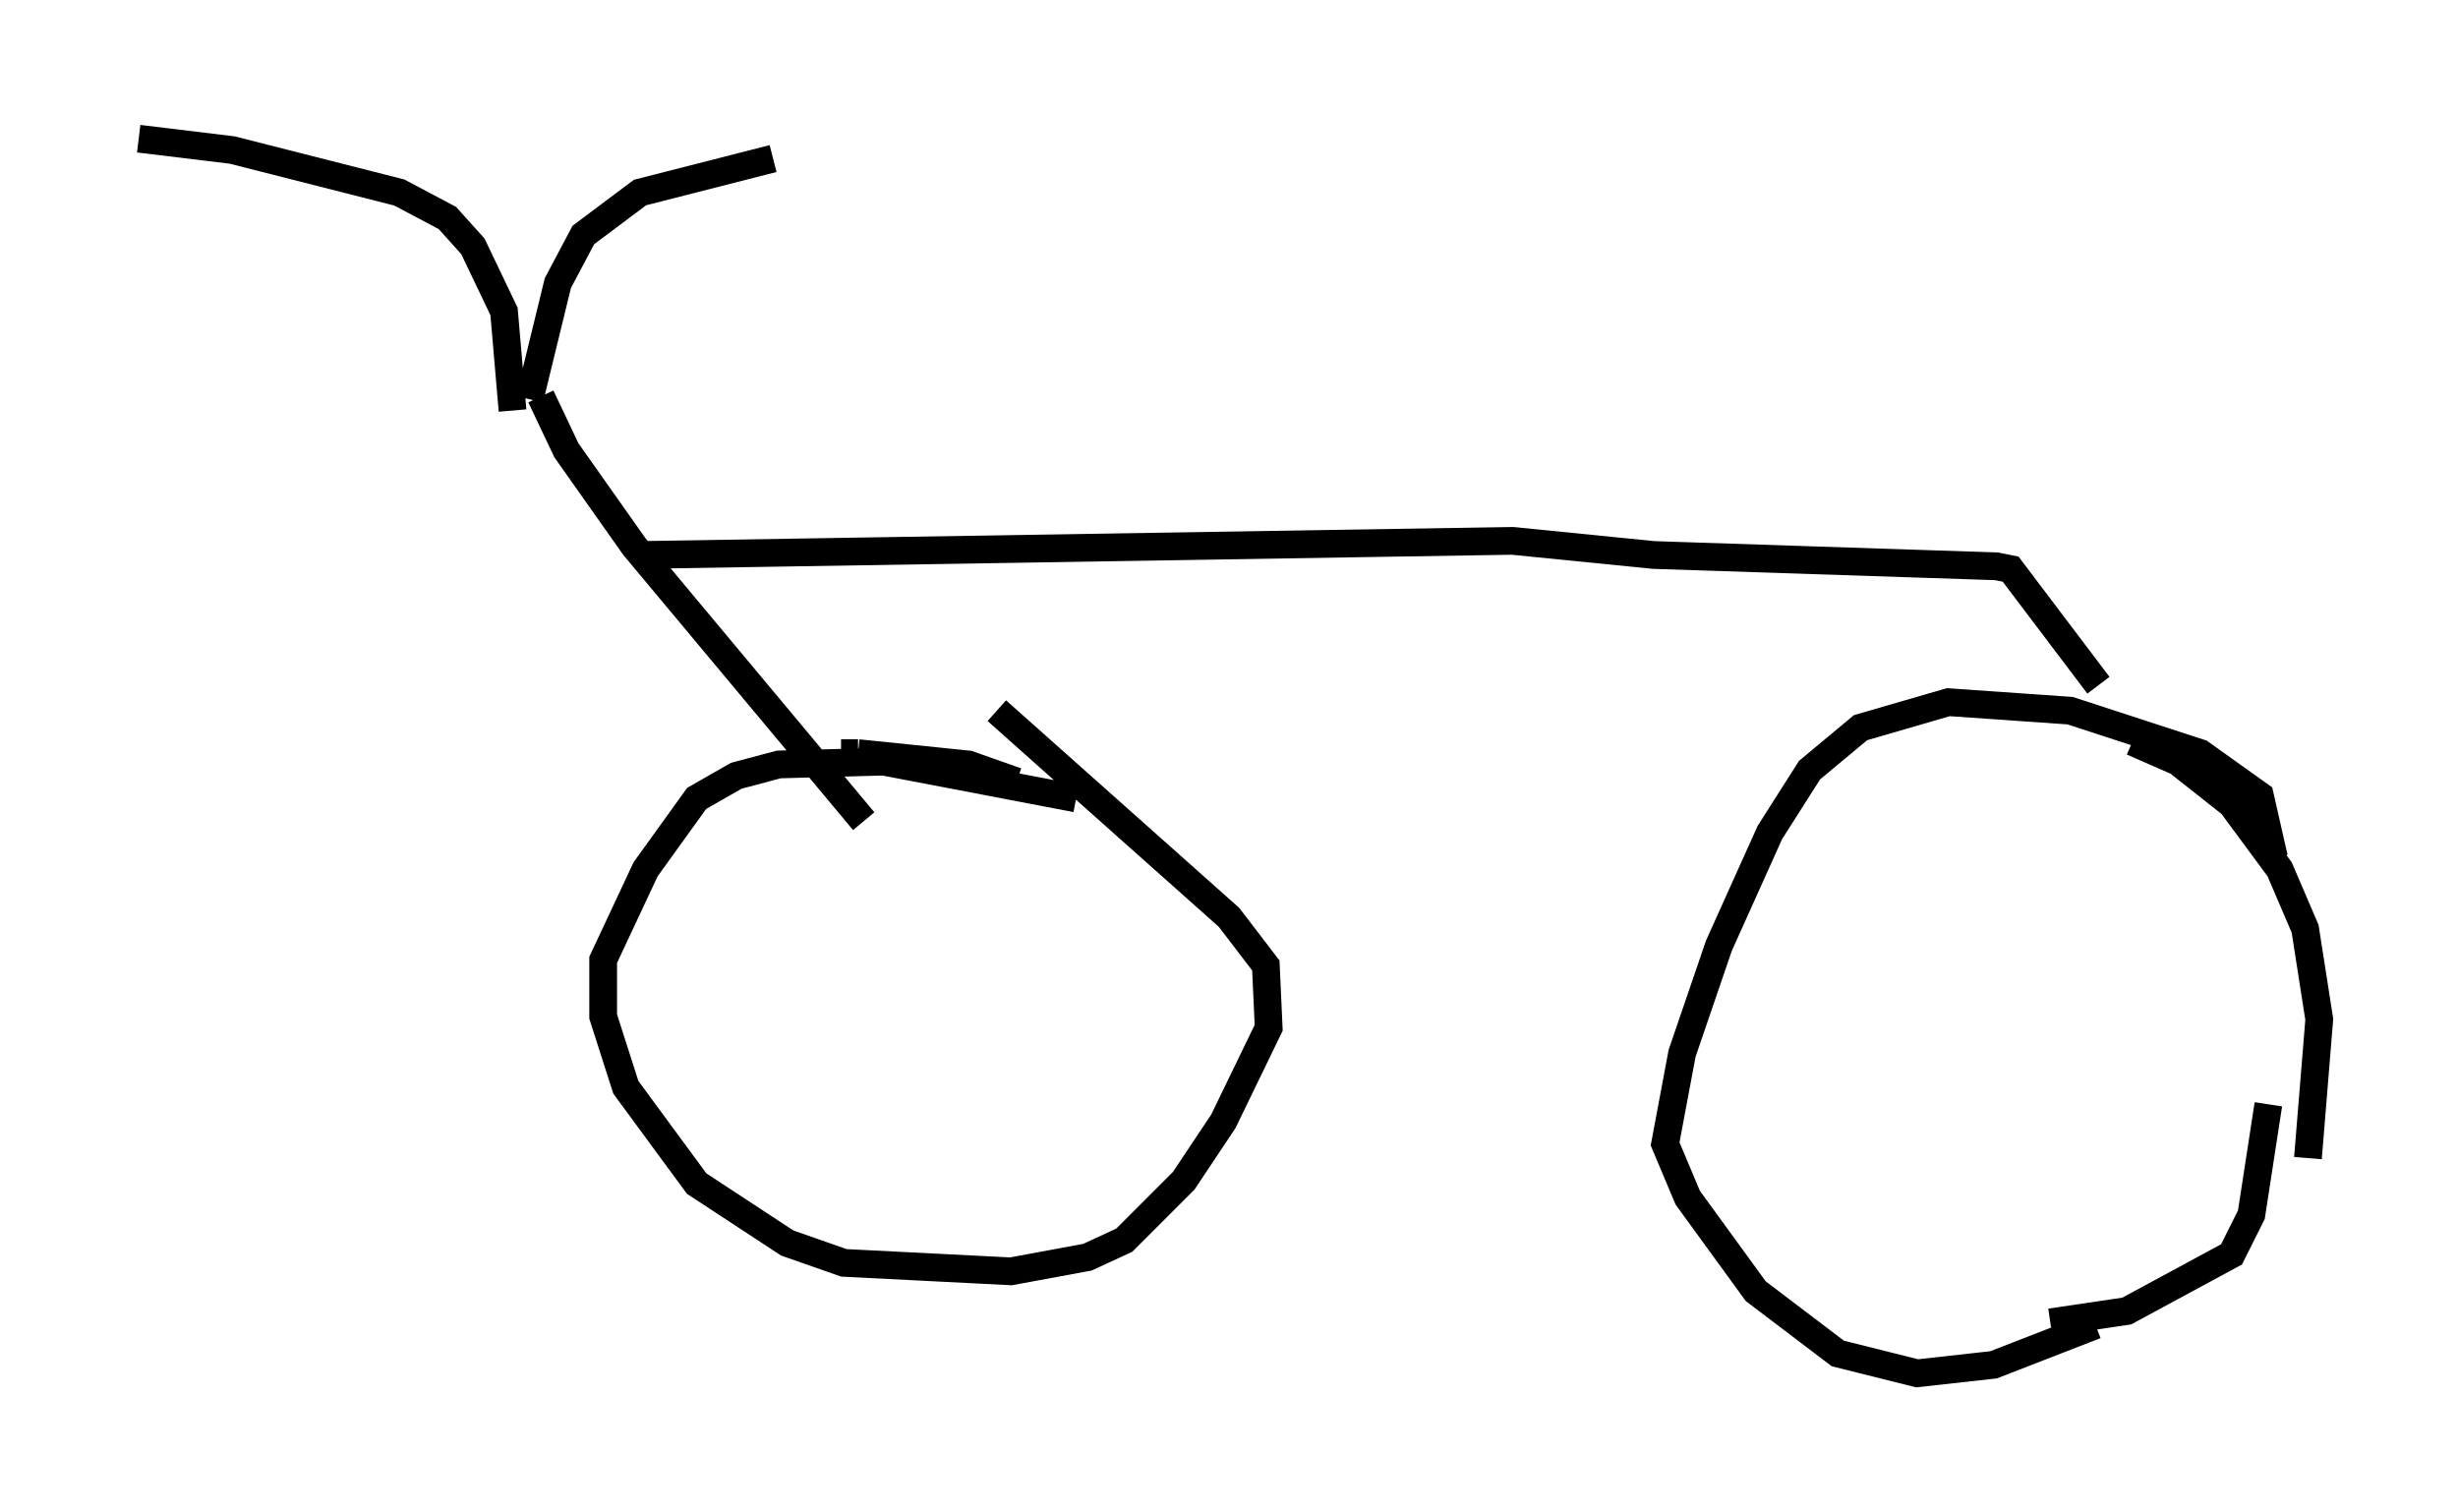 <?xml version="1.0" encoding="utf-8" ?>
<svg baseProfile="full" height="54.509" version="1.1" width="88.605" xmlns="http://www.w3.org/2000/svg" xmlns:ev="http://www.w3.org/2001/xml-events" xmlns:xlink="http://www.w3.org/1999/xlink"><defs /><rect fill="white" height="54.509" width="88.605" x="0" y="0" /><path d="M38.28, 29.296 m-1.633, -1.123 l-1.735, -0.613 -3.981, -0.408 m0.0, 0.0 l-0.613, 0.0 m8.473, 1.633 l-6.942, -1.327 -3.777, 0.102 l-1.531, 0.408 -1.429, 0.817 l-1.838, 2.552 -1.531, 3.267 l0.0, 2.042 0.817, 2.552 l2.552, 3.471 3.267, 2.144 l2.042, 0.715 6.023, 0.306 l2.756, -0.51 1.327, -0.613 l2.144, -2.144 1.429, -2.144 l1.633, -3.369 -0.102, -2.246 l-1.327, -1.735 -8.371, -7.452 m46.04, 5.308 l-0.51, -2.246 -2.144, -1.531 l-4.696, -1.531 -4.39, -0.306 l-3.165, 0.919 -1.838, 1.531 l-1.429, 2.246 -1.838, 4.083 l-1.327, 3.879 -0.613, 3.267 l0.817, 1.94 2.45, 3.369 l2.96, 2.246 2.858, 0.715 l2.756, -0.306 3.675, -1.429 m3.369, -2.246 l0.0, 0.0 m4.288, -3.777 l0.408, -5.002 -0.51, -3.267 l-0.919, -2.144 -1.735, -2.348 l-1.94, -1.531 -1.633, -0.715 m-58.392, -11.944 l-0.306, -3.573 -1.123, -2.348 l-0.919, -1.021 -1.735, -0.919 l-6.023, -1.531 -3.369, -0.408 m14.088, 9.392 l1.021, -4.185 0.919, -1.735 l2.042, -1.531 4.798, -1.225 m-8.371, 8.575 l0.919, 1.94 2.45, 3.471 l8.269, 9.902 m-8.065, -9.596 l31.442, -0.51 5.104, 0.51 l12.352, 0.408 0.51, 0.102 l3.165, 4.185 m-1.735, 22.969 l2.756, -0.408 3.777, -2.042 l0.715, -1.429 0.613, -3.981 " fill="none" stroke="black" stroke-width="1" /></svg>
